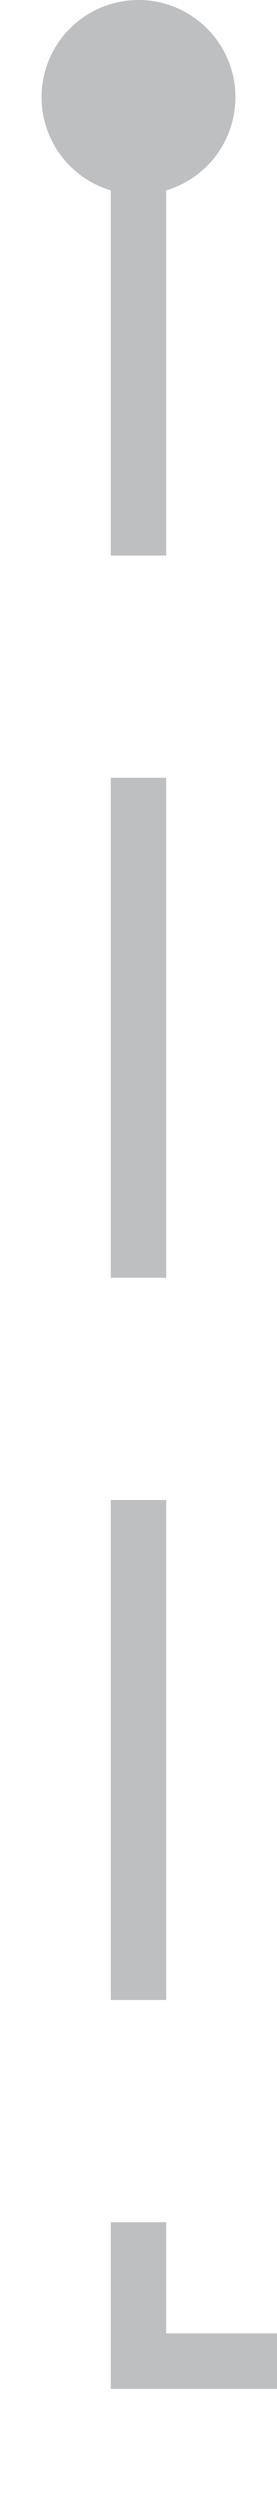 ﻿<?xml version="1.0" encoding="utf-8"?>
<svg version="1.1" xmlns:xlink="http://www.w3.org/1999/xlink" width="10px" height="90px" preserveAspectRatio="xMidYMin meet" viewBox="3101 1670  8 90" xmlns="http://www.w3.org/2000/svg">
  <path d="M 3105 1672  L 3105 1755  L 3714 1755  " stroke-width="2" stroke-dasharray="18,8" stroke="#bdbfc1" fill="none" />
  <path d="M 3105 1670  A 3.5 3.5 0 0 0 3101.5 1673.5 A 3.5 3.5 0 0 0 3105 1677 A 3.5 3.5 0 0 0 3108.5 1673.5 A 3.5 3.5 0 0 0 3105 1670 Z M 3713 1762.6  L 3720 1755  L 3713 1747.4  L 3713 1762.6  Z " fill-rule="nonzero" fill="#bdbfc1" stroke="none" />
</svg>